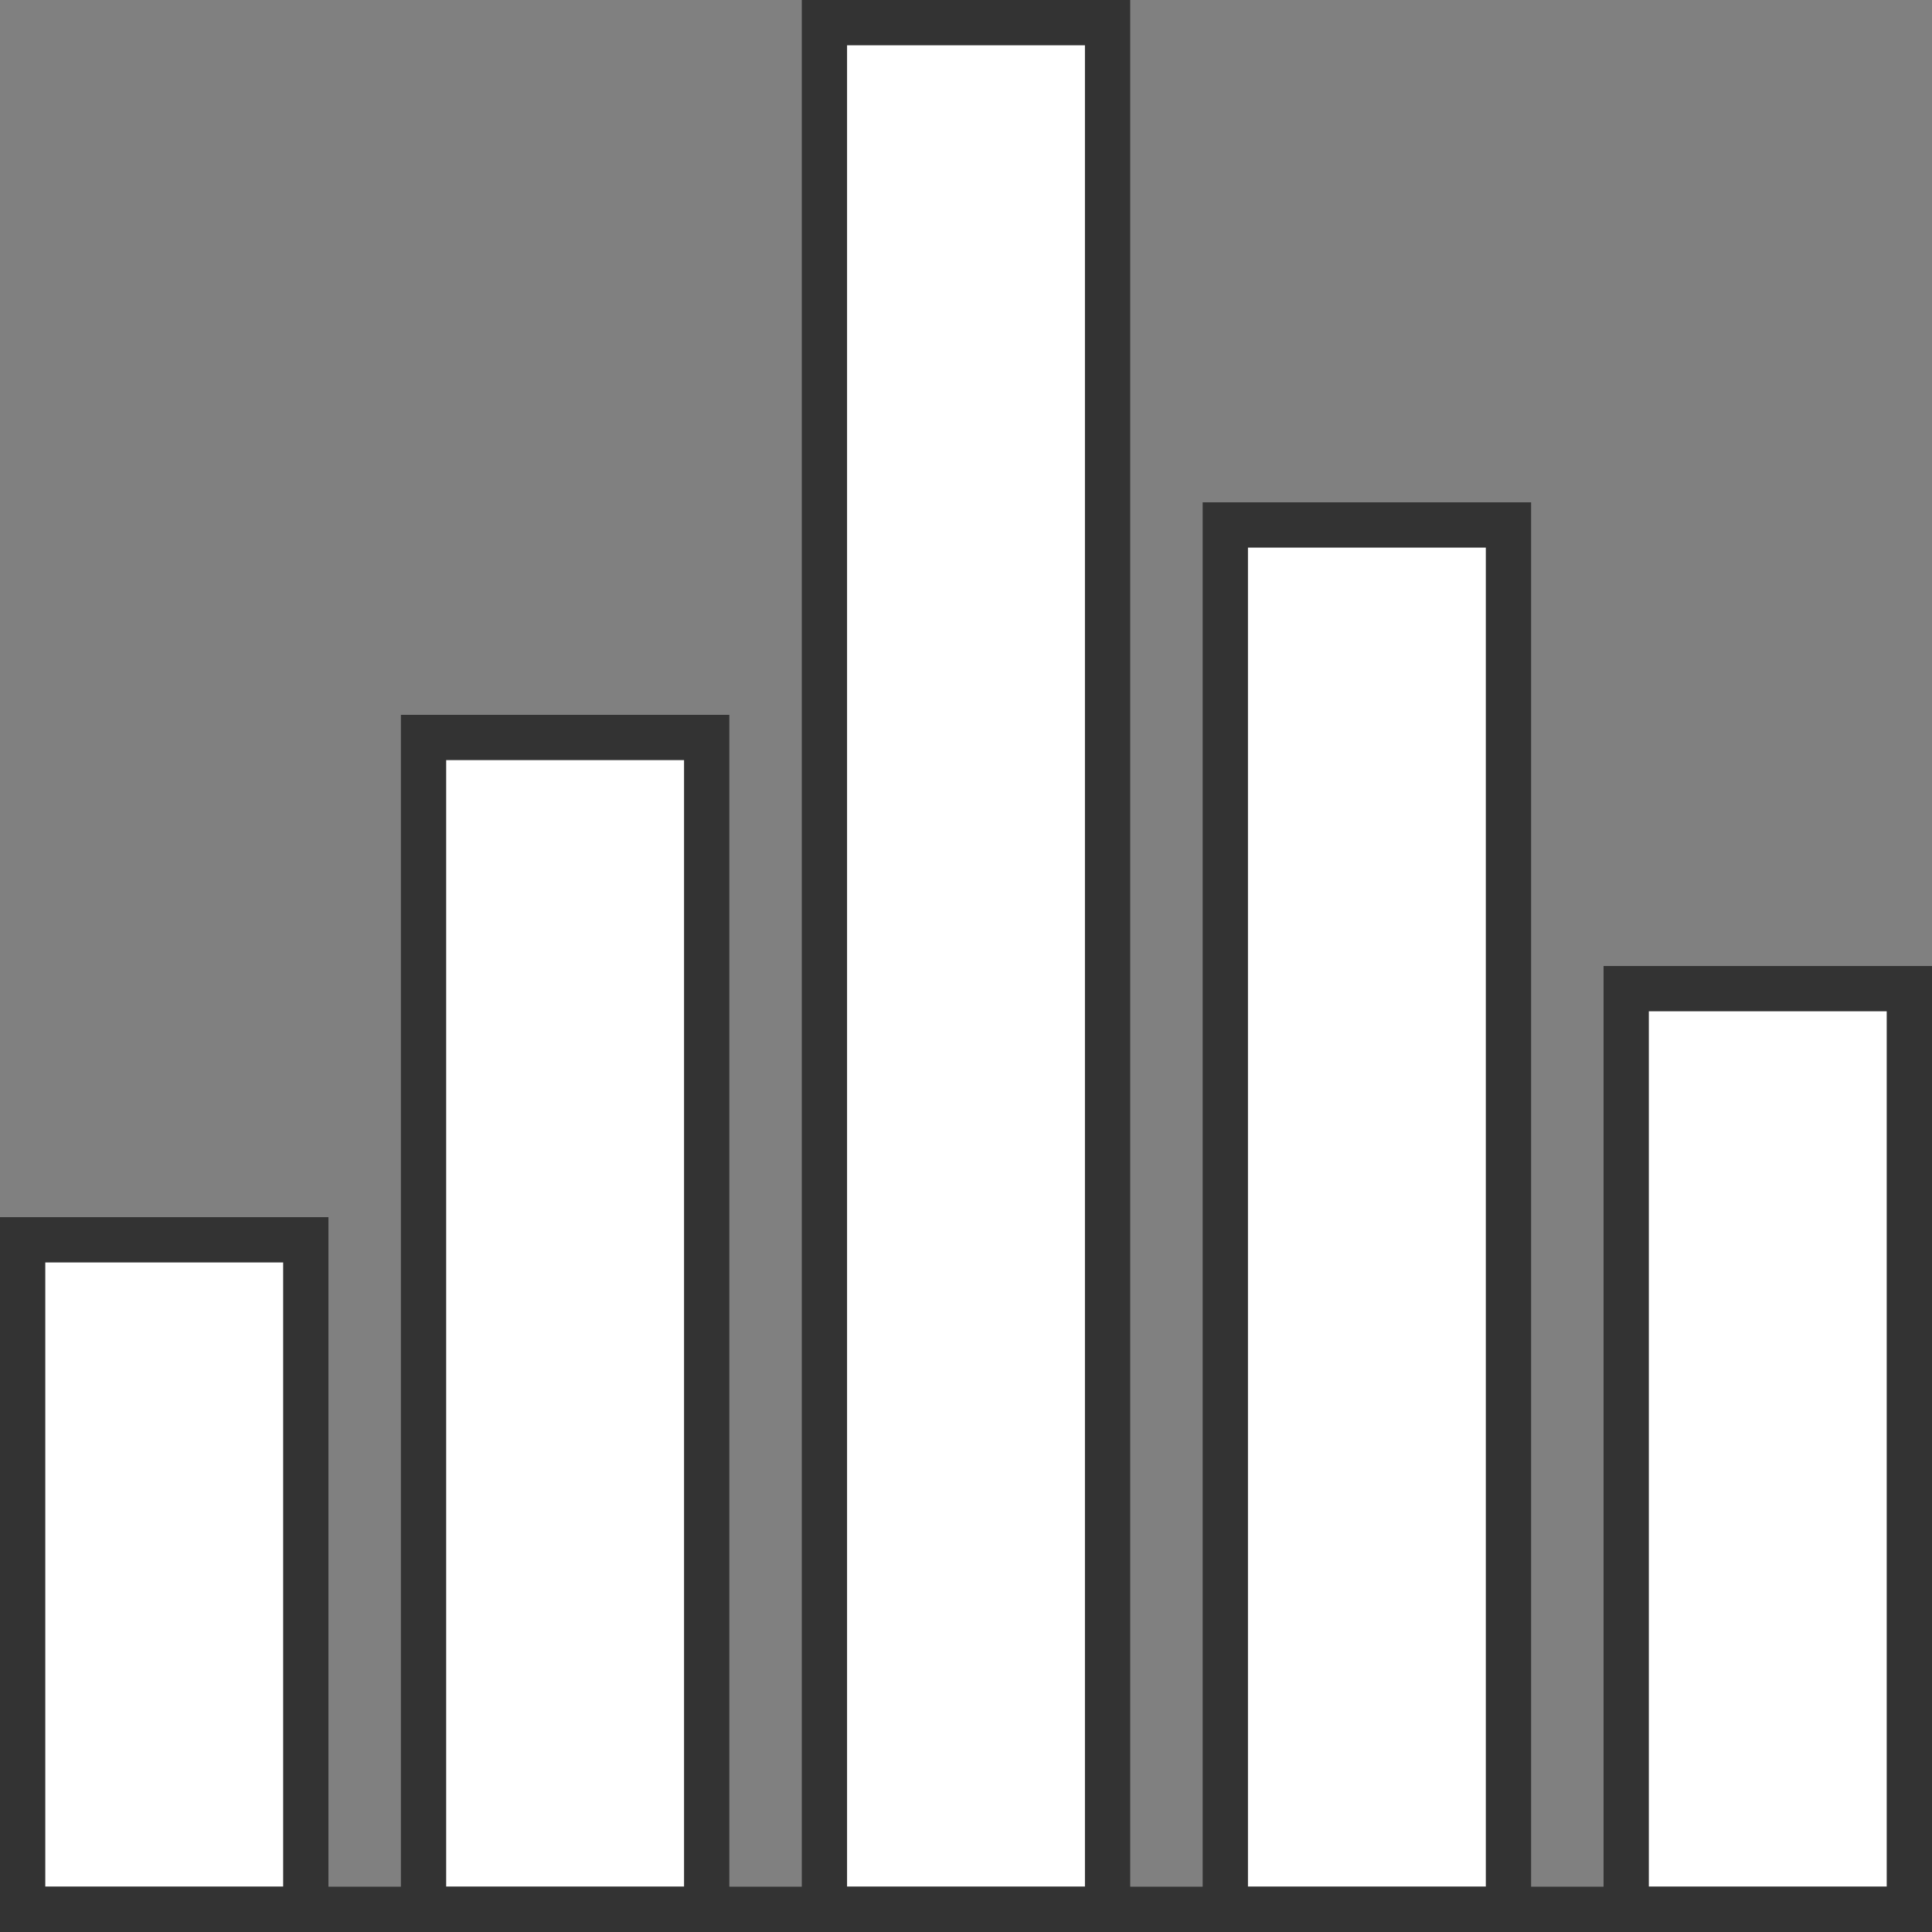 <svg width="32" height="32" viewBox="0 0 32 32" fill="none" xmlns="http://www.w3.org/2000/svg">
<rect x="0" y="0" width="32" height="32" fill="#808080" stroke="none"/>
<rect x="0.375" y="20.535" width="4.69" height="11.09" fill="white" stroke="#333333" stroke-width="0.75"/>
<rect x="7.015" y="12.215" width="4.69" height="19.41" fill="white" stroke="#333333" stroke-width="0.75"/>
<rect x="13.655" y="0.375" width="4.69" height="31.25" fill="white" stroke="#333333" stroke-width="0.75"/>
<rect x="20.295" y="8.695" width="4.69" height="22.93" fill="white" stroke="#333333" stroke-width="0.75"/>
<rect x="26.935" y="16.375" width="4.69" height="15.25" fill="white" stroke="#333333" stroke-width="0.75"/>
<rect y="31.25" width="32" height="0.75" fill="#333333"/>
</svg>
